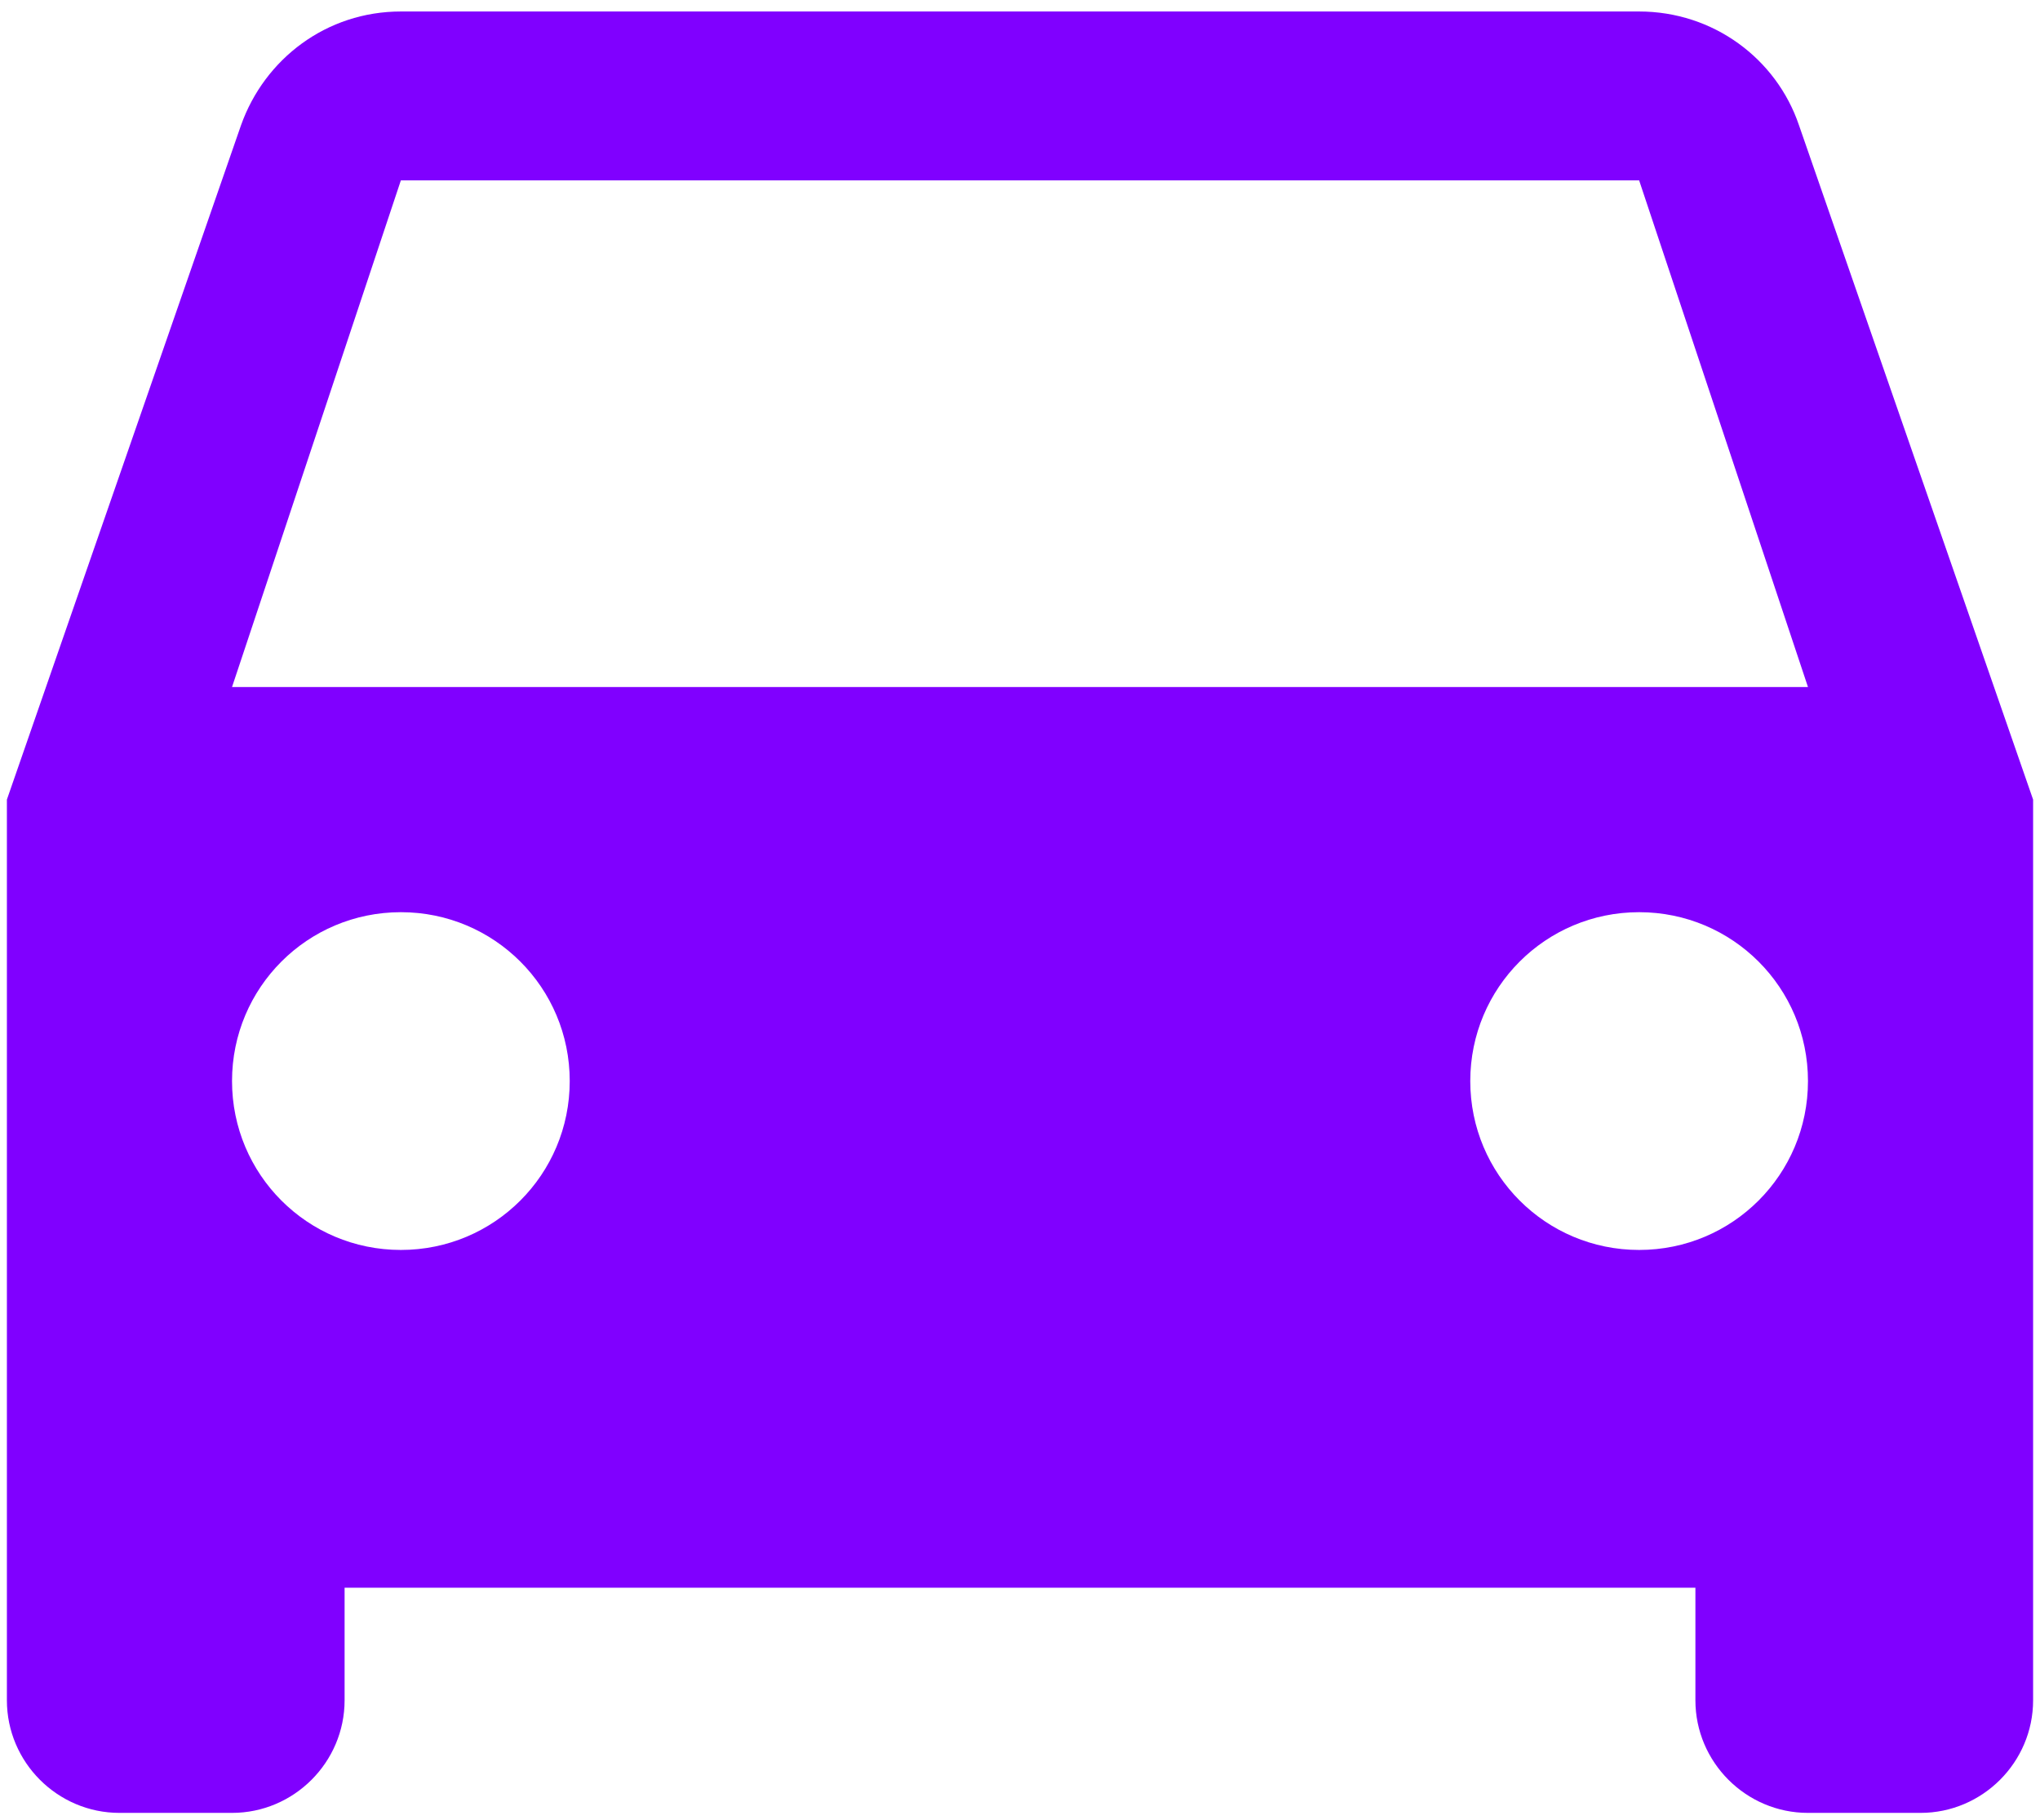 <svg width="111" height="99" viewBox="0 0 111 99" fill="none" xmlns="http://www.w3.org/2000/svg">
<path d="M97.885 6.811C96.66 3.197 93.23 0.625 89.188 0.625H21.812C17.77 0.625 14.401 3.197 13.115 6.811L0.375 43.5V92.5C0.375 95.869 3.131 98.625 6.5 98.625H12.625C15.994 98.625 18.75 95.869 18.75 92.5V86.375H92.25V92.5C92.25 95.869 95.006 98.625 98.375 98.625H104.5C107.869 98.625 110.625 95.869 110.625 92.5V43.5L97.885 6.811ZM21.812 68C16.729 68 12.625 63.896 12.625 58.812C12.625 53.729 16.729 49.625 21.812 49.625C26.896 49.625 31 53.729 31 58.812C31 63.896 26.896 68 21.812 68ZM89.188 68C84.104 68 80 63.896 80 58.812C80 53.729 84.104 49.625 89.188 49.625C94.271 49.625 98.375 53.729 98.375 58.812C98.375 63.896 94.271 68 89.188 68ZM12.625 37.375L21.812 9.812H89.188L98.375 37.375H12.625Z" fill="#8000FF"/>
</svg>
